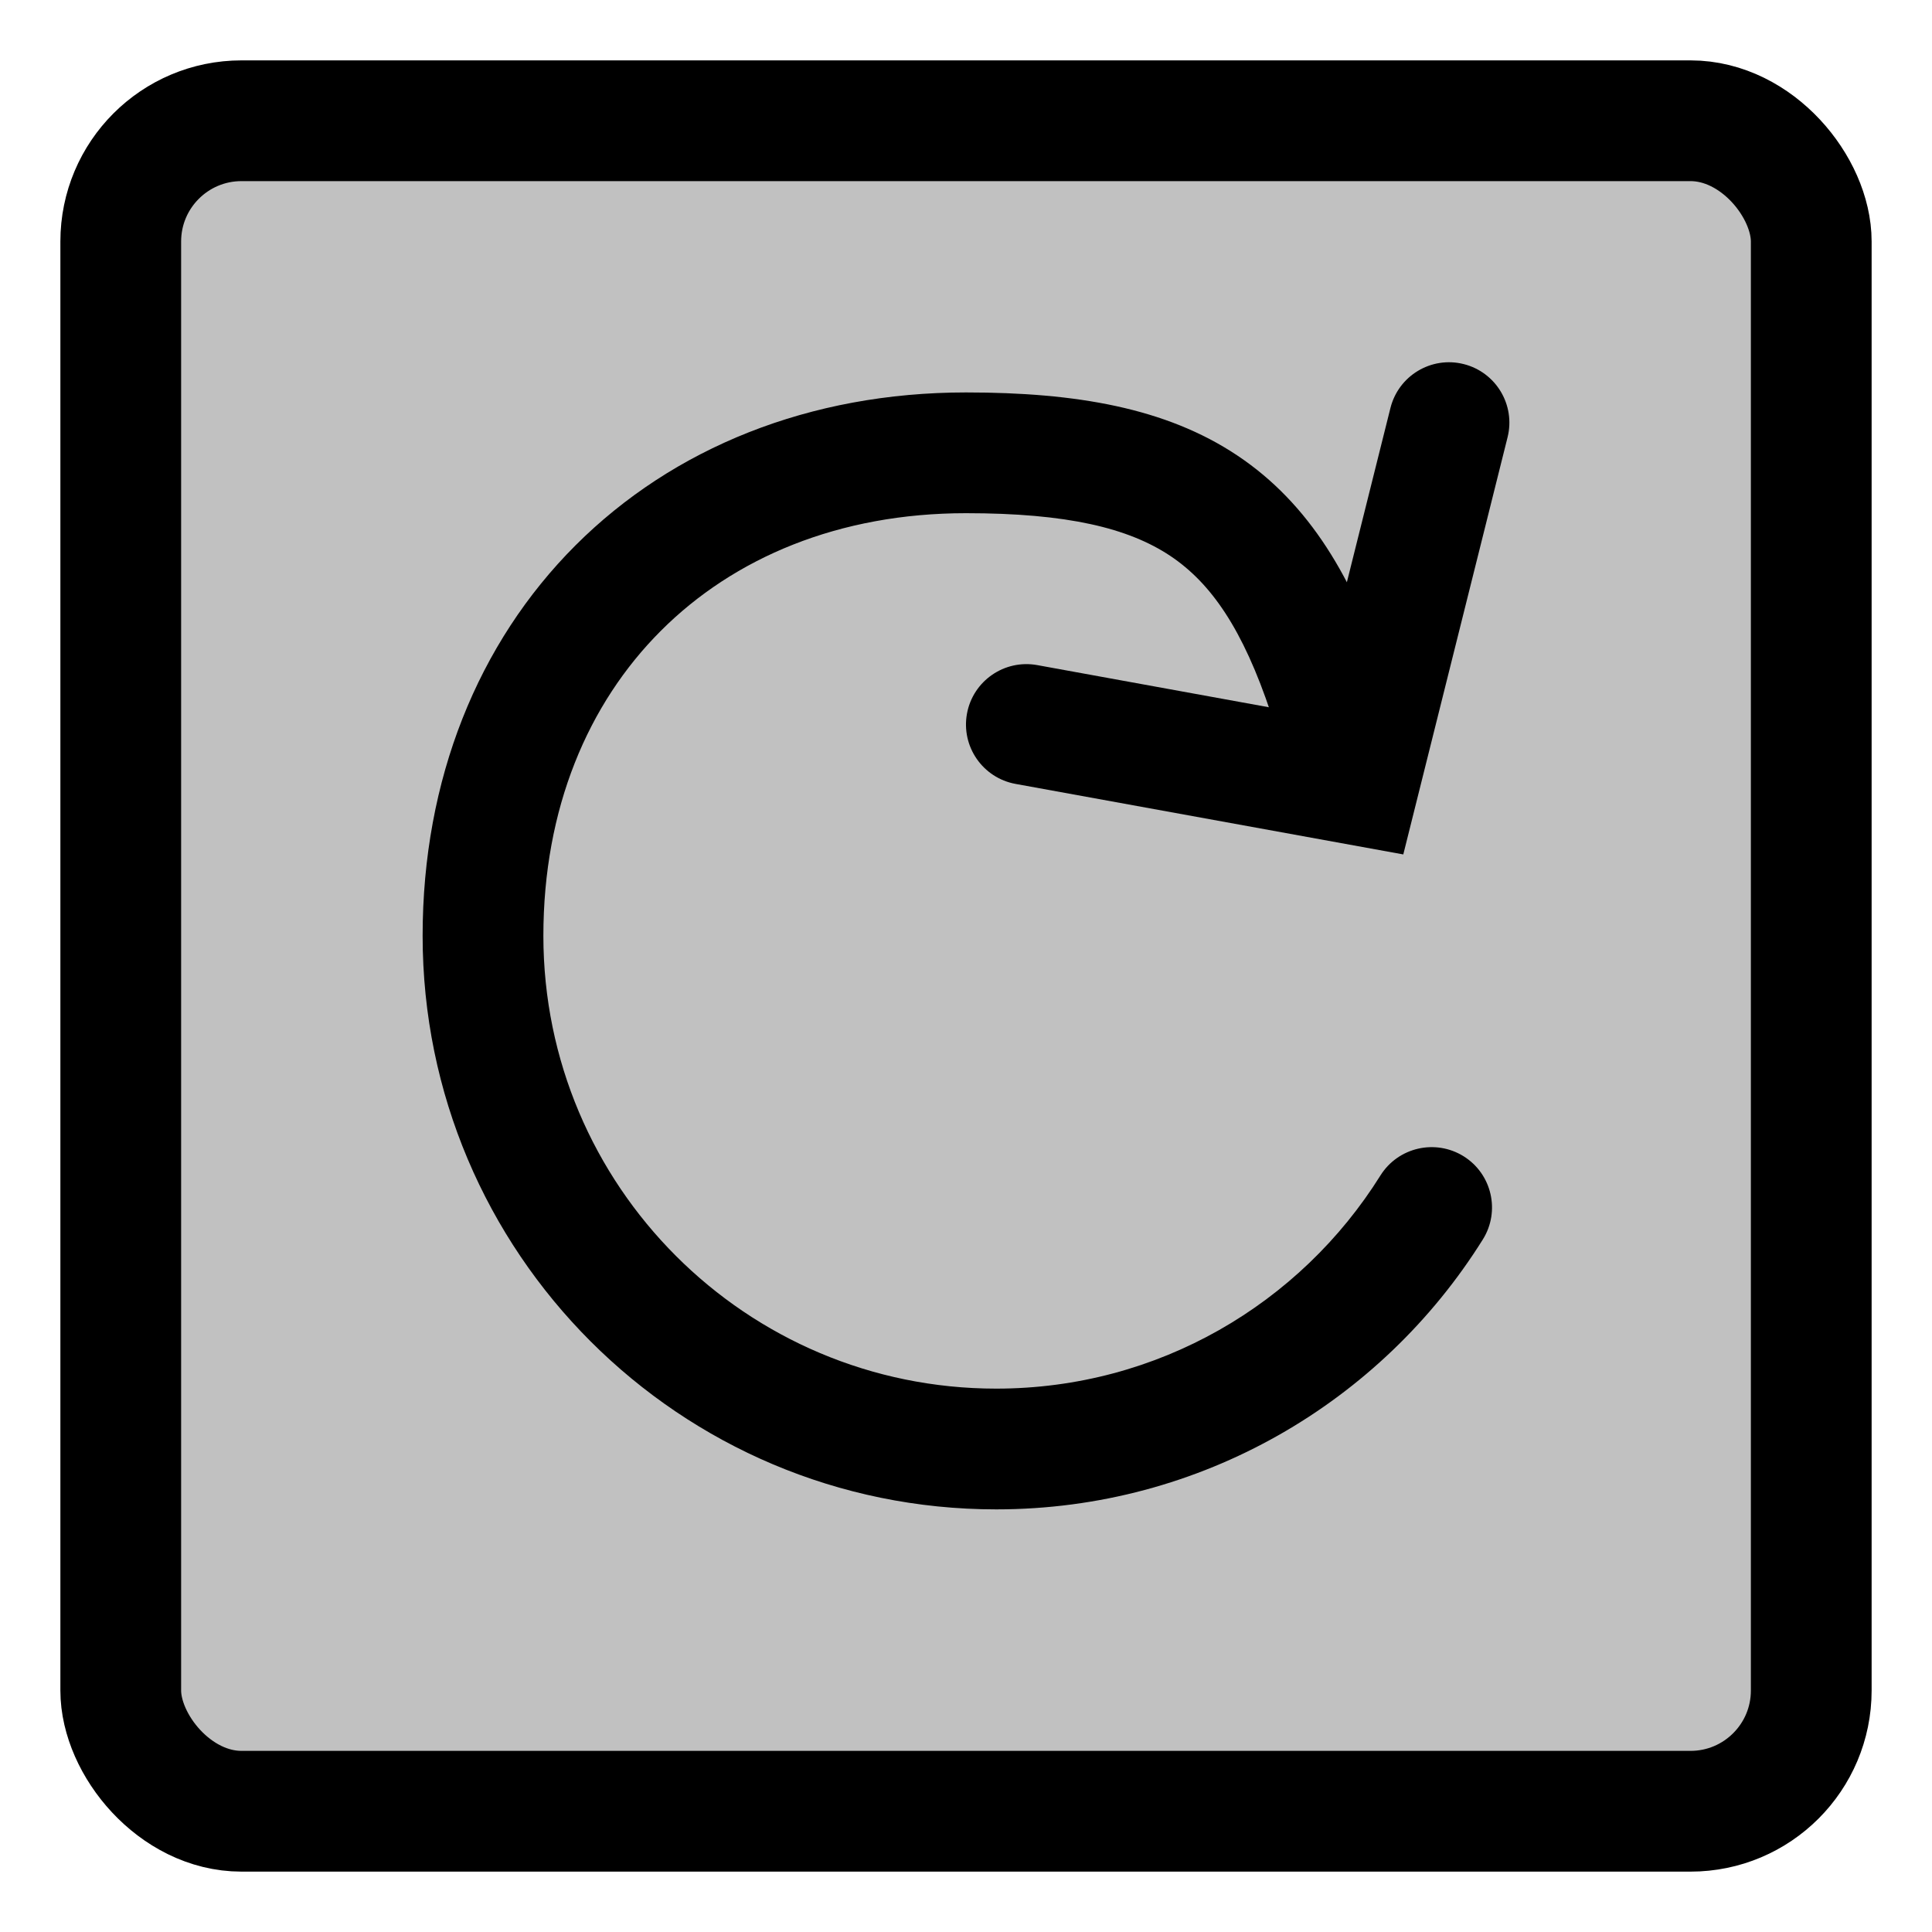 <svg width="32" height="32" viewBox="0 0 32 32" fill="none" xmlns="http://www.w3.org/2000/svg">
<rect x="2" y="2" width="28" height="28" rx="2" fill="#C1C1C1" stroke="black" stroke-width="2"/>
<path fill-rule="evenodd" clip-rule="evenodd" d="M10.947 10.447C9.737 11.656 9 13.394 9 15.5C9 19.642 12.358 23 16.5 23C19.183 23 21.538 21.592 22.864 19.47C23.157 19.002 23.774 18.86 24.243 19.152C24.711 19.445 24.853 20.062 24.56 20.53C22.883 23.213 19.901 25 16.5 25C11.253 25 7 20.747 7 15.5C7 12.912 7.915 10.65 9.532 9.033C11.15 7.416 13.412 6.5 16 6.5C17.821 6.5 19.31 6.755 20.492 7.543C21.693 8.344 22.415 9.584 22.949 11.184C23.123 11.708 22.84 12.274 22.316 12.449C21.792 12.624 21.226 12.34 21.051 11.816C20.585 10.416 20.057 9.657 19.383 9.207C18.69 8.746 17.679 8.5 16 8.5C13.894 8.5 12.156 9.238 10.947 10.447Z" fill="black"/>
<path fill-rule="evenodd" clip-rule="evenodd" d="M24.242 6.03C24.778 6.164 25.104 6.707 24.97 7.243L23.243 14.152L16.821 12.984C16.278 12.885 15.917 12.365 16.016 11.821C16.115 11.278 16.636 10.918 17.179 11.016L21.757 11.849L23.03 6.758C23.164 6.222 23.707 5.896 24.242 6.03Z" fill="black"/>
</svg>
